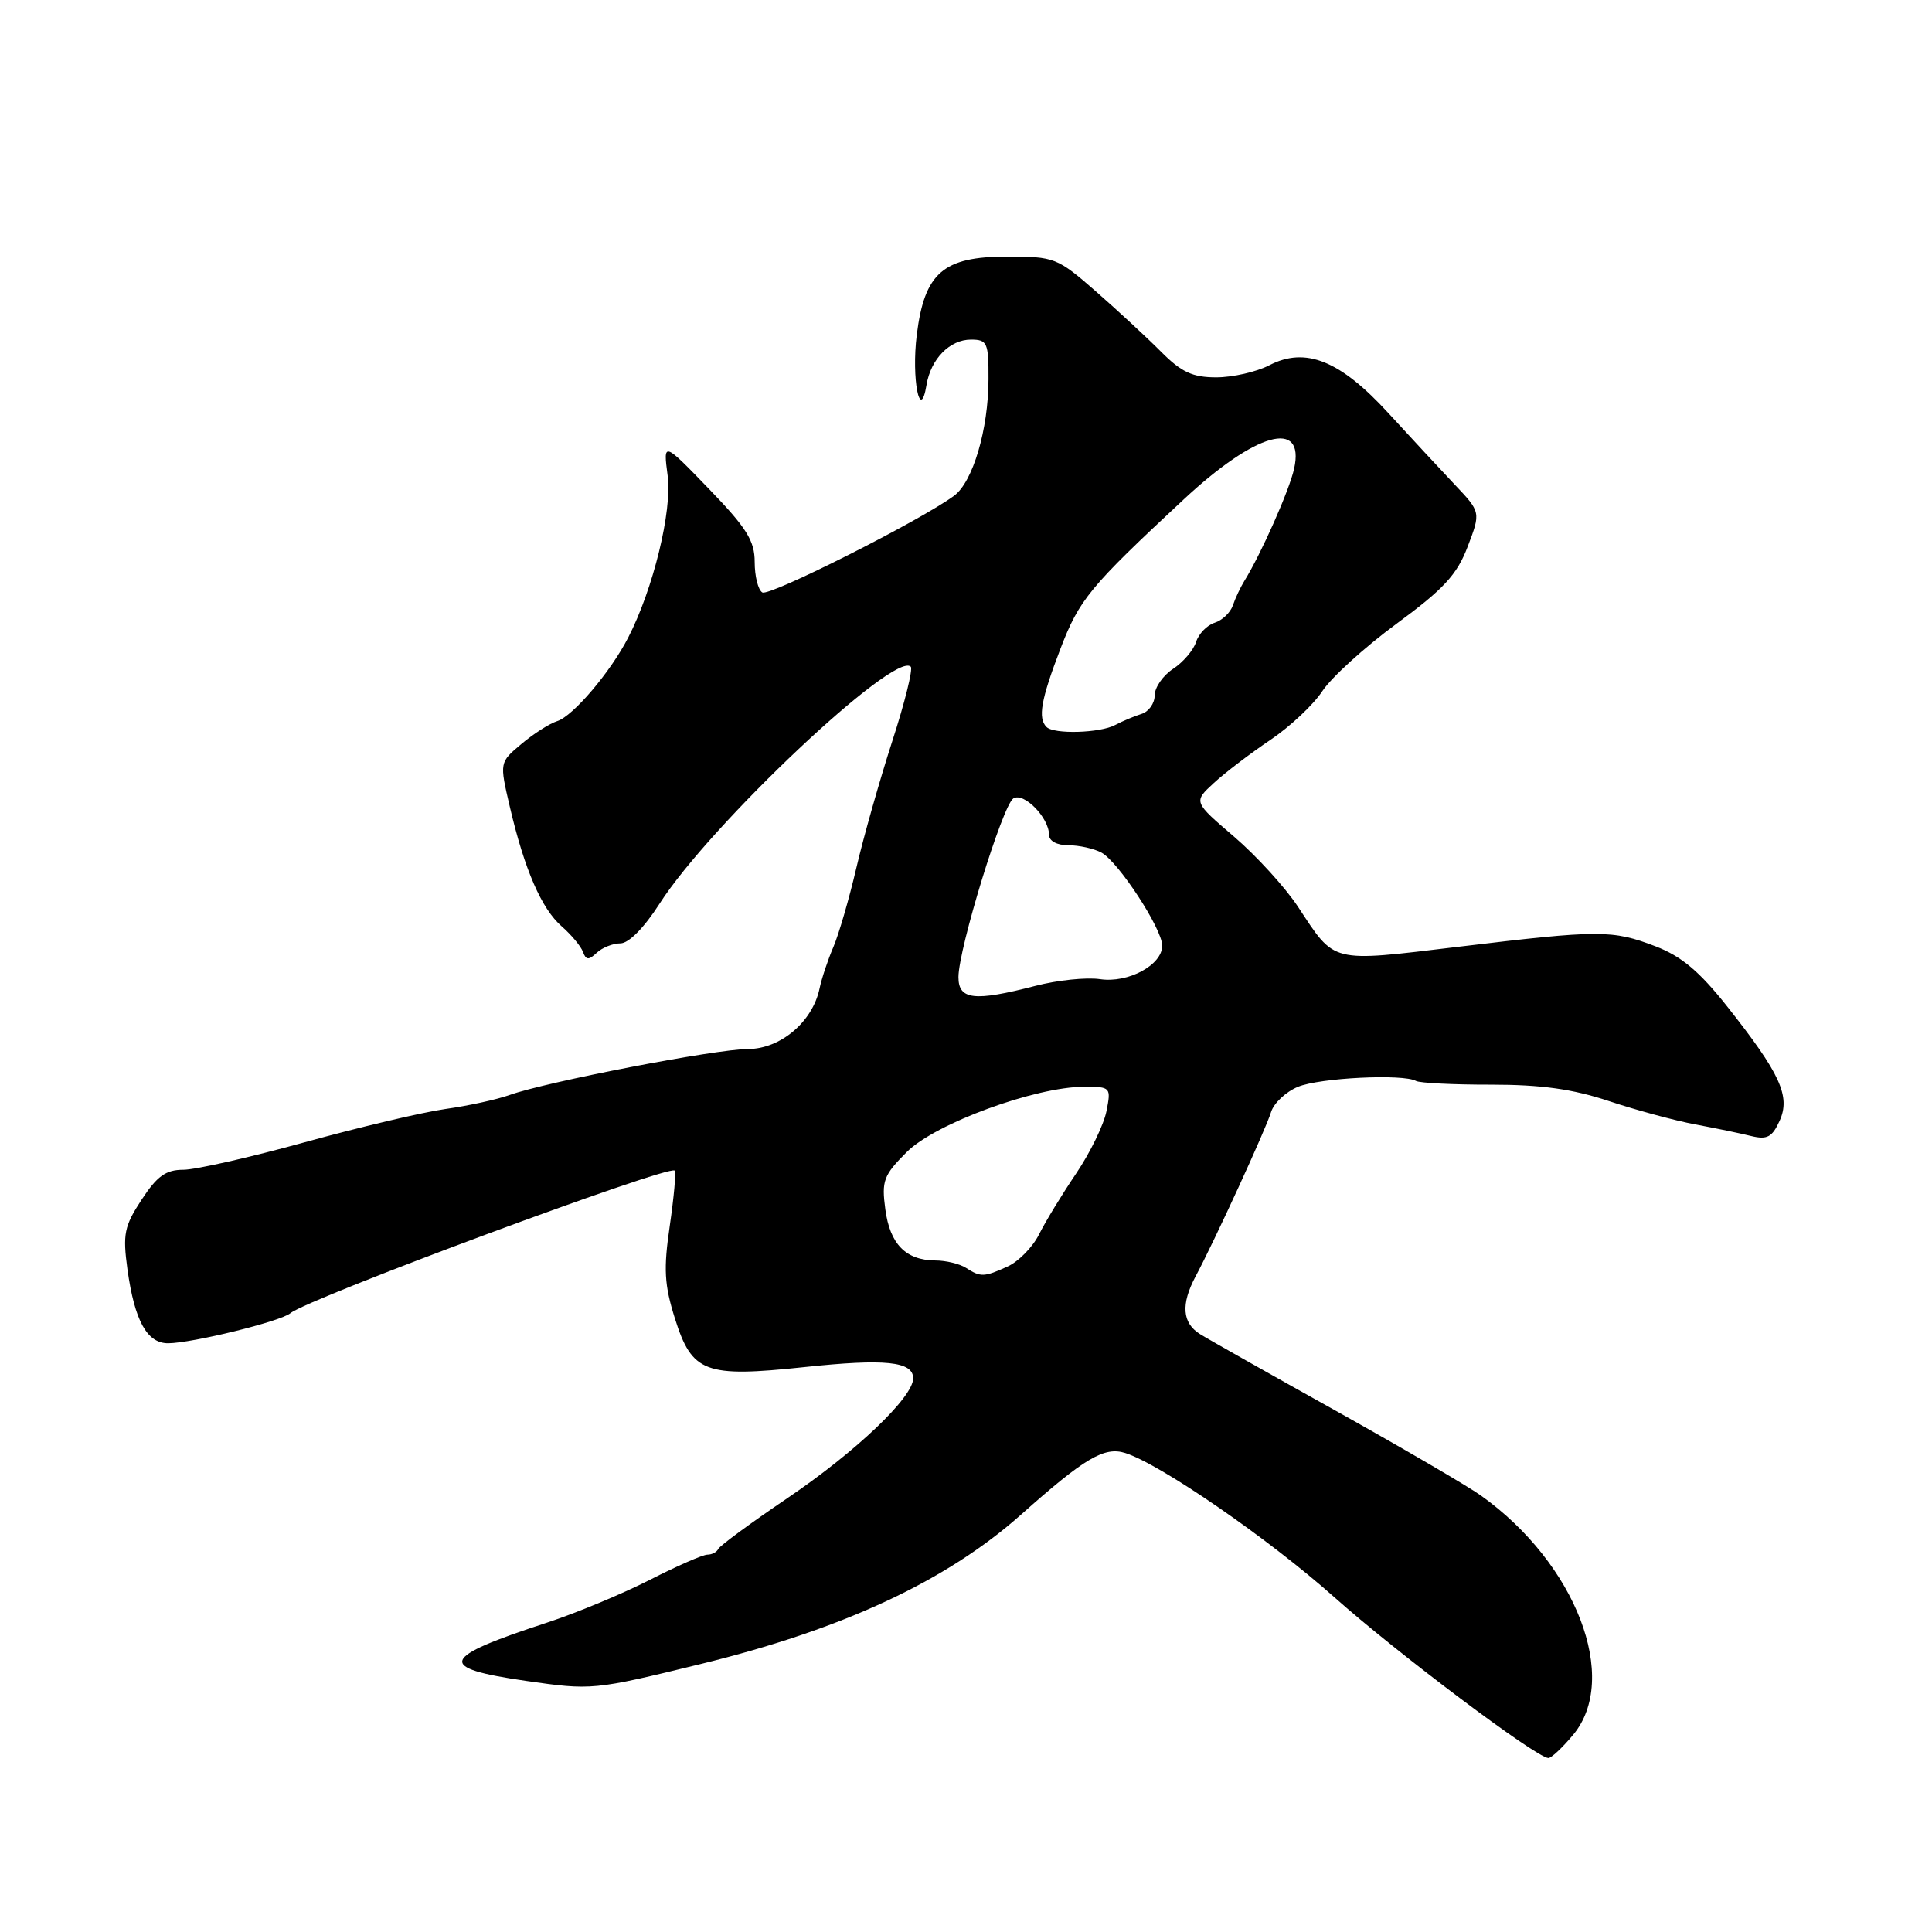 <?xml version="1.0" encoding="UTF-8" standalone="no"?>
<!DOCTYPE svg PUBLIC "-//W3C//DTD SVG 1.1//EN" "http://www.w3.org/Graphics/SVG/1.1/DTD/svg11.dtd" >
<svg xmlns="http://www.w3.org/2000/svg" xmlns:xlink="http://www.w3.org/1999/xlink" version="1.1" viewBox="0 0 256 256">
 <g >
 <path fill="currentColor"
d=" M 208.41 229.92 C 214.71 222.44 208.83 207.14 196.22 198.16 C 194.44 196.89 185.78 191.84 176.99 186.93 C 168.20 182.03 160.10 177.46 159.00 176.77 C 156.65 175.30 156.46 172.83 158.41 169.15 C 160.93 164.44 167.76 149.56 168.42 147.36 C 168.78 146.18 170.38 144.67 171.98 144.01 C 174.86 142.81 185.94 142.27 187.63 143.23 C 188.11 143.50 192.58 143.73 197.57 143.72 C 204.24 143.72 208.38 144.30 213.20 145.90 C 216.81 147.10 221.95 148.49 224.63 148.99 C 227.31 149.49 230.65 150.18 232.05 150.53 C 234.15 151.04 234.82 150.68 235.80 148.53 C 237.29 145.27 235.90 142.25 228.83 133.32 C 225.18 128.71 222.78 126.70 219.36 125.39 C 213.62 123.20 211.97 123.20 193.27 125.45 C 176.13 127.50 176.98 127.71 171.99 120.15 C 170.30 117.59 166.50 113.42 163.53 110.87 C 158.13 106.25 158.13 106.25 160.82 103.77 C 162.29 102.41 165.66 99.84 168.29 98.07 C 170.93 96.30 174.05 93.37 175.23 91.56 C 176.42 89.76 180.84 85.74 185.06 82.64 C 191.30 78.05 193.05 76.16 194.47 72.44 C 196.22 67.86 196.22 67.86 192.73 64.18 C 190.82 62.16 186.88 57.91 183.98 54.75 C 177.58 47.76 173.00 45.92 168.21 48.39 C 166.50 49.28 163.33 50.00 161.16 50.00 C 158.02 50.00 156.55 49.32 153.86 46.62 C 152.01 44.76 148.12 41.16 145.22 38.62 C 140.09 34.14 139.74 34.00 133.42 34.00 C 124.99 34.00 122.50 36.15 121.48 44.35 C 120.75 50.14 121.92 56.13 122.77 51.00 C 123.34 47.56 125.85 45.00 128.65 45.00 C 130.82 45.00 131.00 45.40 130.98 50.25 C 130.97 56.90 128.91 63.86 126.42 65.69 C 121.98 68.97 101.93 79.08 101.01 78.50 C 100.45 78.16 100.00 76.35 100.00 74.47 C 100.00 71.65 98.94 69.96 93.94 64.78 C 87.87 58.50 87.87 58.50 88.47 63.05 C 89.08 67.70 86.55 78.06 83.23 84.50 C 80.90 89.04 75.93 94.89 73.84 95.55 C 72.82 95.87 70.68 97.24 69.09 98.58 C 66.18 101.02 66.18 101.02 67.55 106.89 C 69.50 115.23 71.75 120.42 74.44 122.76 C 75.71 123.87 76.98 125.39 77.25 126.14 C 77.65 127.23 78.01 127.25 79.07 126.25 C 79.80 125.56 81.22 125.00 82.21 125.00 C 83.31 125.00 85.36 122.92 87.39 119.75 C 94.08 109.29 118.55 86.21 120.68 88.34 C 120.99 88.66 119.89 93.10 118.23 98.21 C 116.58 103.32 114.43 110.88 113.47 115.00 C 112.51 119.12 111.13 123.85 110.42 125.50 C 109.71 127.15 108.88 129.62 108.59 131.00 C 107.66 135.41 103.40 139.00 99.10 139.00 C 94.92 139.00 72.30 143.36 67.50 145.10 C 65.85 145.69 62.02 146.53 59.00 146.95 C 55.98 147.38 47.59 149.36 40.36 151.36 C 33.13 153.36 25.90 155.00 24.29 155.00 C 21.97 155.00 20.81 155.84 18.76 158.97 C 16.46 162.48 16.25 163.52 16.89 168.22 C 17.84 175.02 19.48 178.00 22.29 177.99 C 25.50 177.96 37.18 175.10 38.49 174.00 C 40.86 172.04 88.67 154.30 89.40 155.11 C 89.60 155.32 89.30 158.61 88.75 162.41 C 87.91 168.14 88.02 170.23 89.43 174.71 C 91.70 181.90 93.40 182.54 106.55 181.15 C 117.29 180.01 121.00 180.39 121.00 182.64 C 121.00 185.14 113.43 192.35 104.35 198.50 C 99.48 201.80 95.35 204.84 95.17 205.25 C 94.98 205.66 94.34 206.00 93.73 206.00 C 93.13 206.00 89.68 207.51 86.06 209.36 C 82.45 211.20 76.35 213.74 72.50 215.00 C 58.25 219.66 57.77 221.00 69.72 222.73 C 78.40 223.98 78.67 223.96 92.77 220.51 C 111.69 215.89 125.39 209.50 135.30 200.69 C 143.71 193.20 146.33 191.65 149.10 192.53 C 153.79 194.02 168.06 203.86 176.74 211.58 C 185.09 219.02 203.46 232.83 205.16 232.95 C 205.52 232.98 206.99 231.62 208.41 229.92 Z  M 128.00 168.00 C 127.17 167.47 125.35 167.02 123.94 167.02 C 120.02 166.99 117.92 164.85 117.31 160.24 C 116.80 156.46 117.07 155.73 120.16 152.64 C 123.93 148.87 137.19 144.00 143.68 144.00 C 147.17 144.00 147.24 144.07 146.61 147.25 C 146.25 149.04 144.45 152.75 142.59 155.50 C 140.73 158.25 138.52 161.87 137.68 163.56 C 136.84 165.24 134.97 167.15 133.53 167.81 C 130.39 169.24 129.94 169.25 128.00 168.00 Z  M 127.00 129.47 C 127.00 125.74 132.84 106.72 134.27 105.80 C 135.64 104.92 139.00 108.34 139.00 110.61 C 139.00 111.44 140.04 112.00 141.57 112.00 C 142.98 112.00 144.95 112.44 145.94 112.97 C 148.18 114.17 154.00 123.08 154.00 125.31 C 154.00 127.87 149.48 130.30 145.75 129.74 C 143.96 129.48 140.12 129.87 137.20 130.63 C 129.09 132.73 127.00 132.49 127.00 129.47 Z  M 138.67 96.33 C 137.50 95.17 137.93 92.71 140.50 86.00 C 143.01 79.44 144.34 77.82 156.83 66.19 C 166.41 57.27 172.94 55.45 171.48 62.10 C 170.85 64.95 167.12 73.37 164.87 77.00 C 164.36 77.83 163.68 79.27 163.36 80.22 C 163.04 81.16 161.96 82.20 160.94 82.52 C 159.93 82.84 158.82 83.99 158.48 85.08 C 158.13 86.16 156.76 87.77 155.42 88.64 C 154.09 89.52 153.00 91.09 153.00 92.15 C 153.00 93.20 152.21 94.31 151.25 94.60 C 150.29 94.90 148.72 95.56 147.76 96.07 C 145.76 97.14 139.65 97.32 138.67 96.33 Z "/>
</g>
</svg>